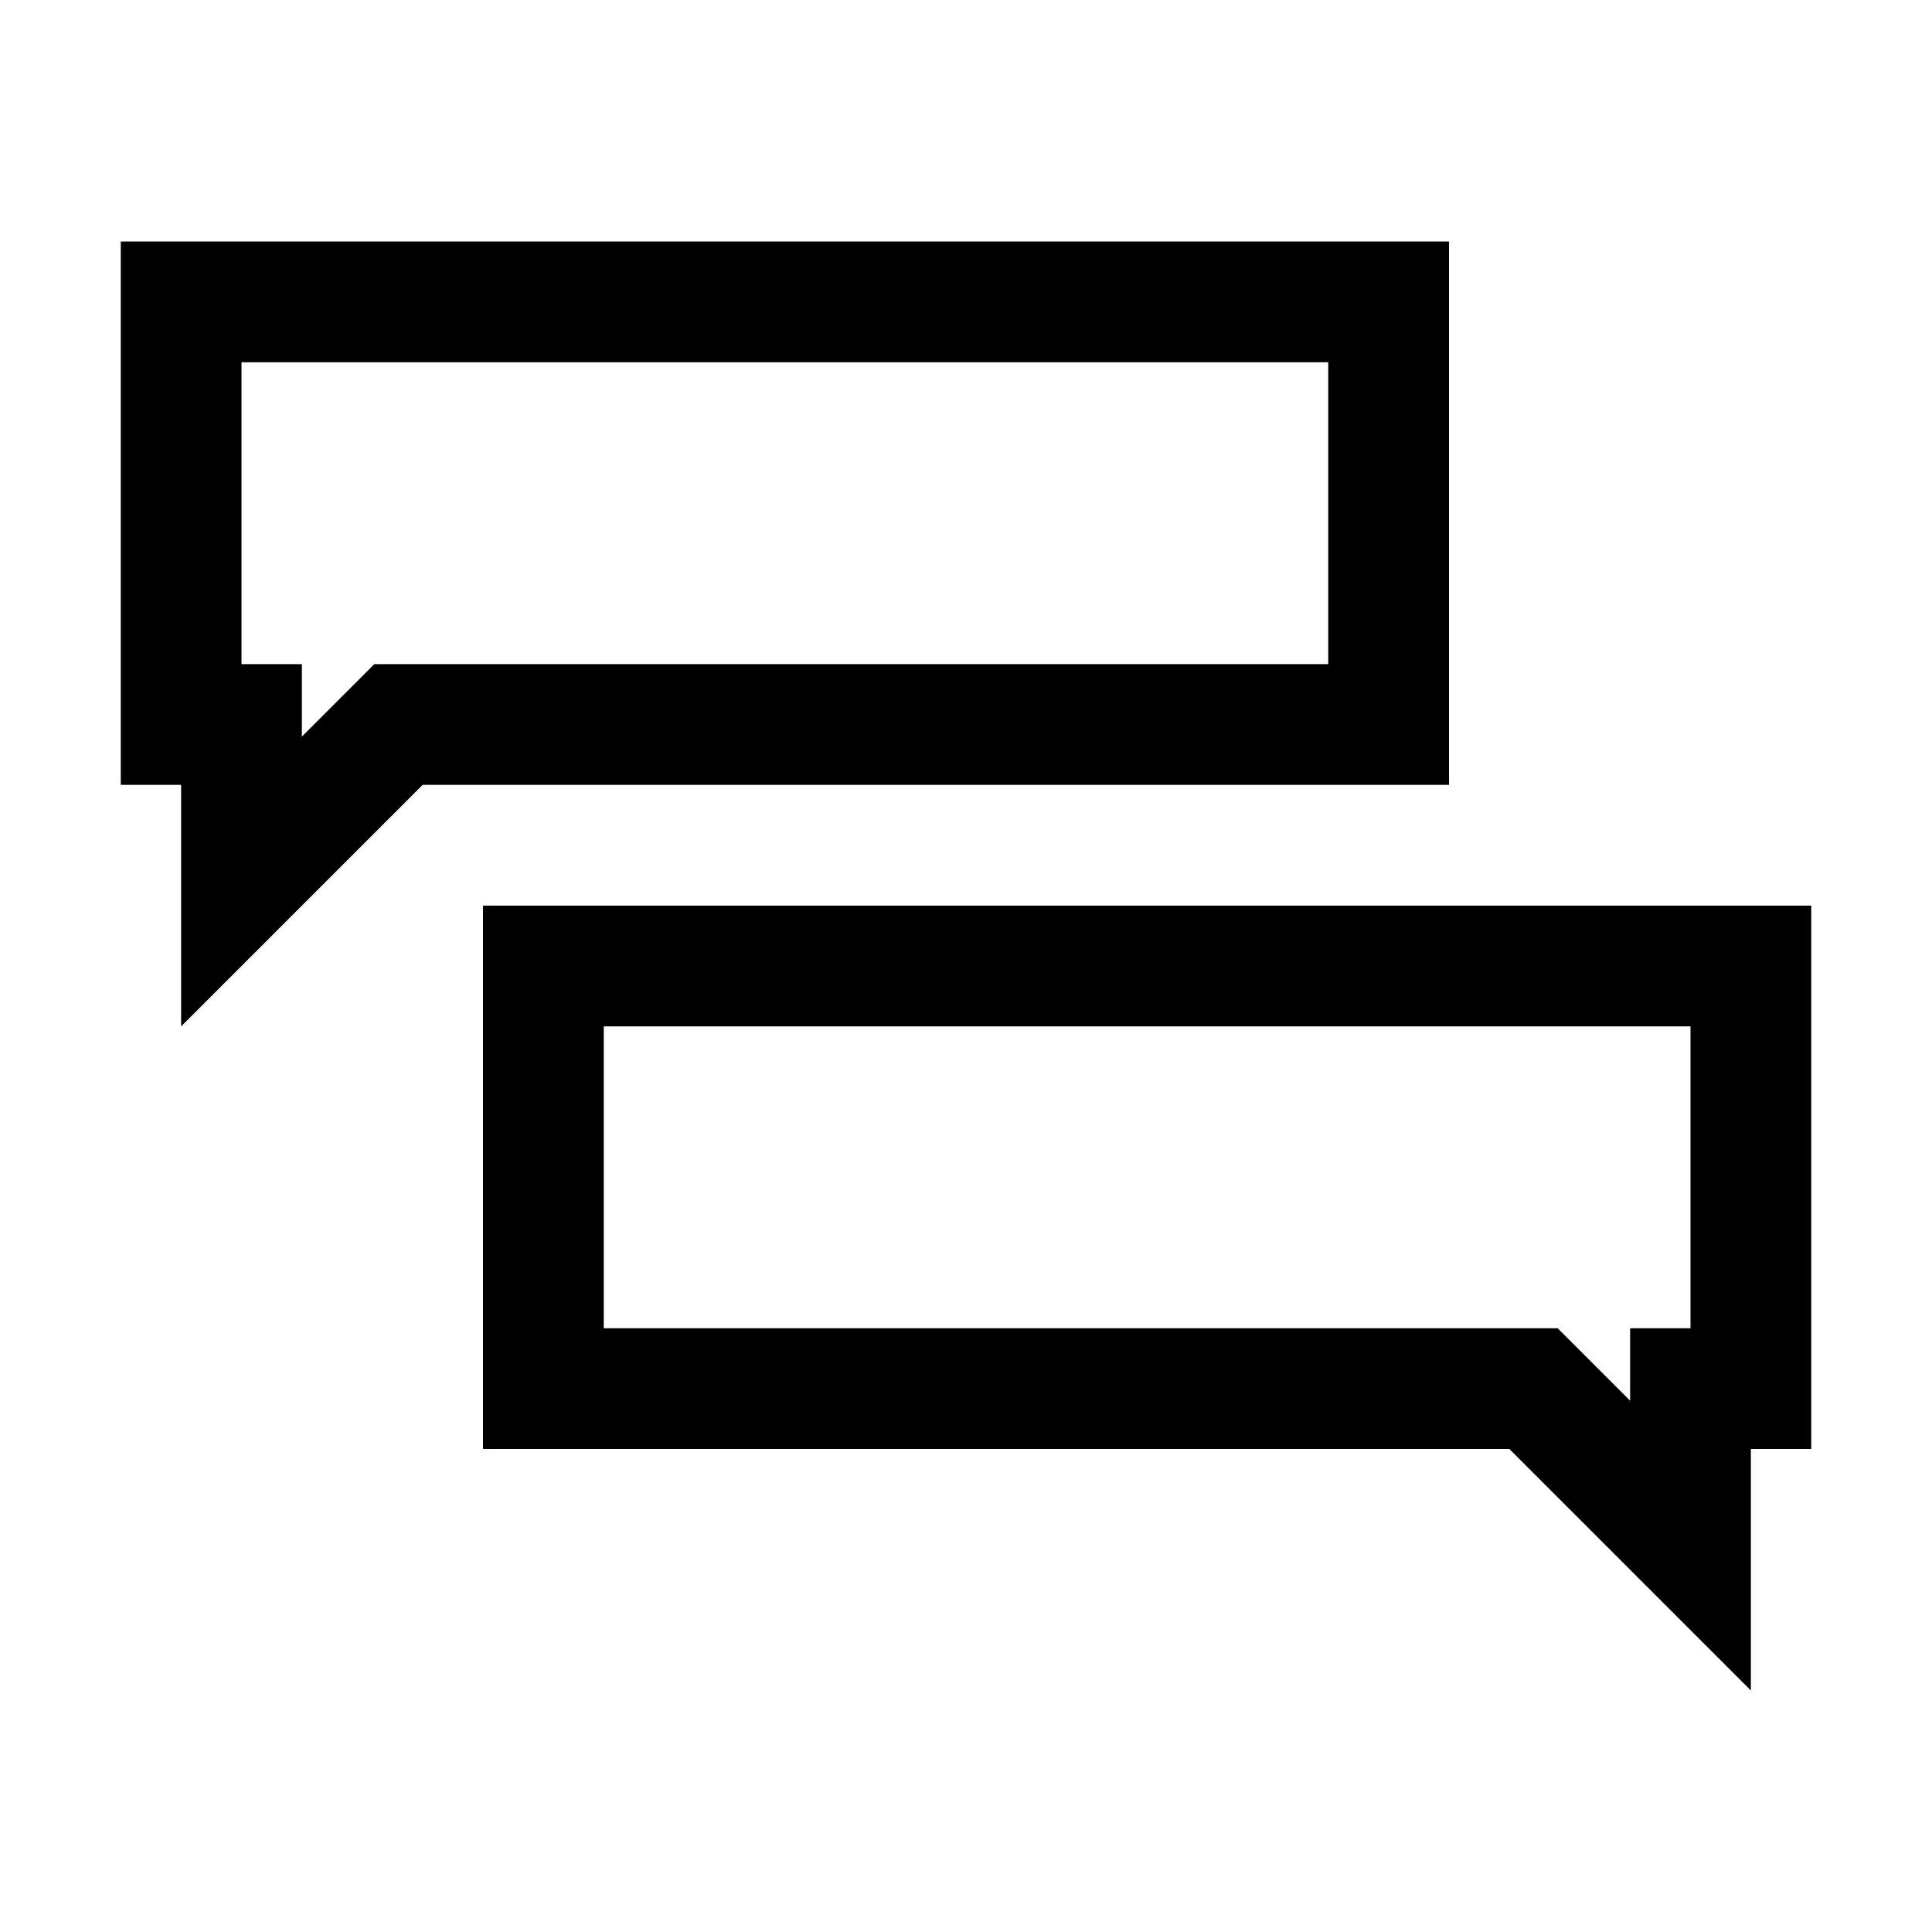 <svg version="1.1" id="Layer_1" xmlns="http://www.w3.org/2000/svg" xmlns:xlink="http://www.w3.org/1999/xlink" x="0px" y="0px"
	 width="32px" height="32px" viewBox="0 0 32 32" enable-background="new 0 0 32 32" xml:space="preserve">
<path d="M7,13h17V4H2v9h1v4L7,13z M4,6h18v5H7H6.2l-0.6,0.6L5,12.2V11H4V6z"/>
<path d="M29,28v-4h1v-9H8v9h17L29,28z M10,17h18v5h-1v1.2l-0.6-0.6L25.8,22H25H10V17z"/>
</svg>
